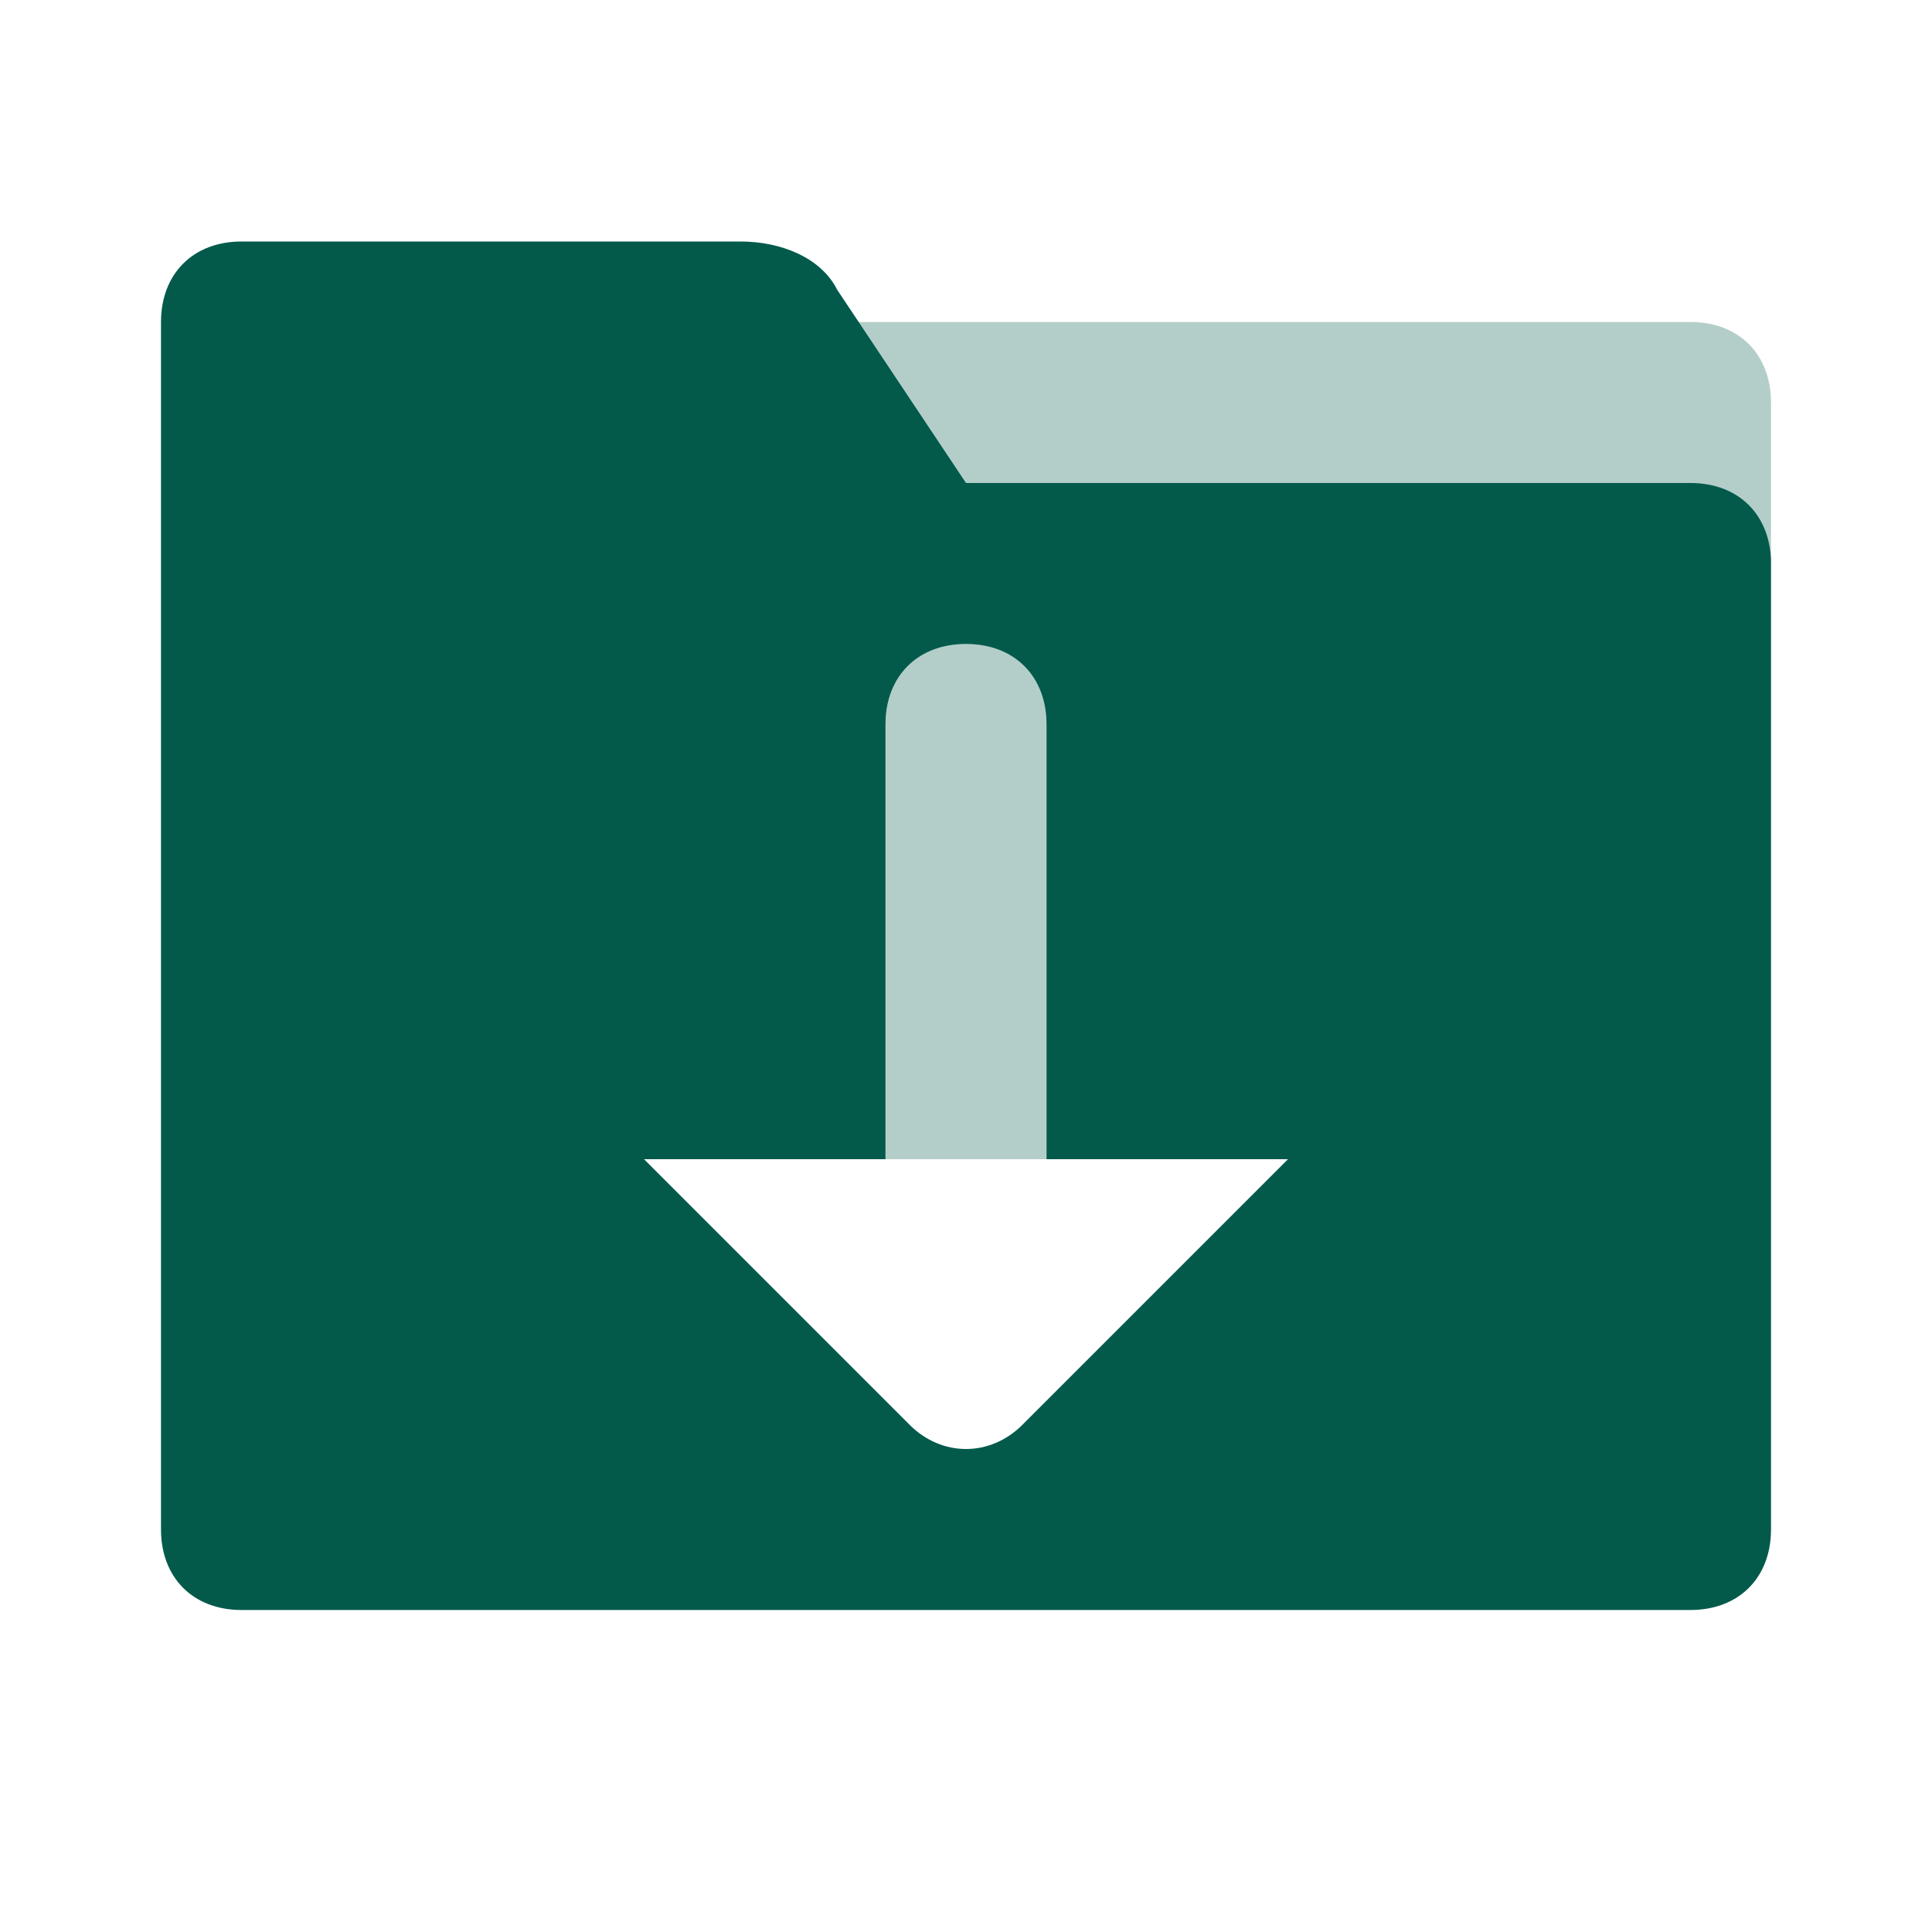 <svg width="24" height="24" viewBox="0 0 24 24" fill="none" xmlns="http://www.w3.org/2000/svg">
<path opacity="0.3" d="M10 4H21C21.6 4 22 4.4 22 5V7H10V4Z" fill="#035A4B"/>
<path opacity="0.3" d="M13 14.4V9C13 8.4 12.6 8 12 8C11.4 8 11 8.4 11 9V14.4H13Z" fill="#035A4B"/>
<path d="M10.4 3.6L12 6H21C21.6 6 22 6.4 22 7V19C22 19.6 21.6 20 21 20H3C2.4 20 2 19.6 2 19V4C2 3.4 2.4 3 3 3H9.2C9.7 3 10.2 3.2 10.4 3.6ZM13 14.4V9C13 8.4 12.6 8 12 8C11.4 8 11 8.4 11 9V14.4H8L11.3 17.7C11.7 18.1 12.3 18.1 12.7 17.7L16 14.4H13Z" fill="#035A4B"/>
</svg>
